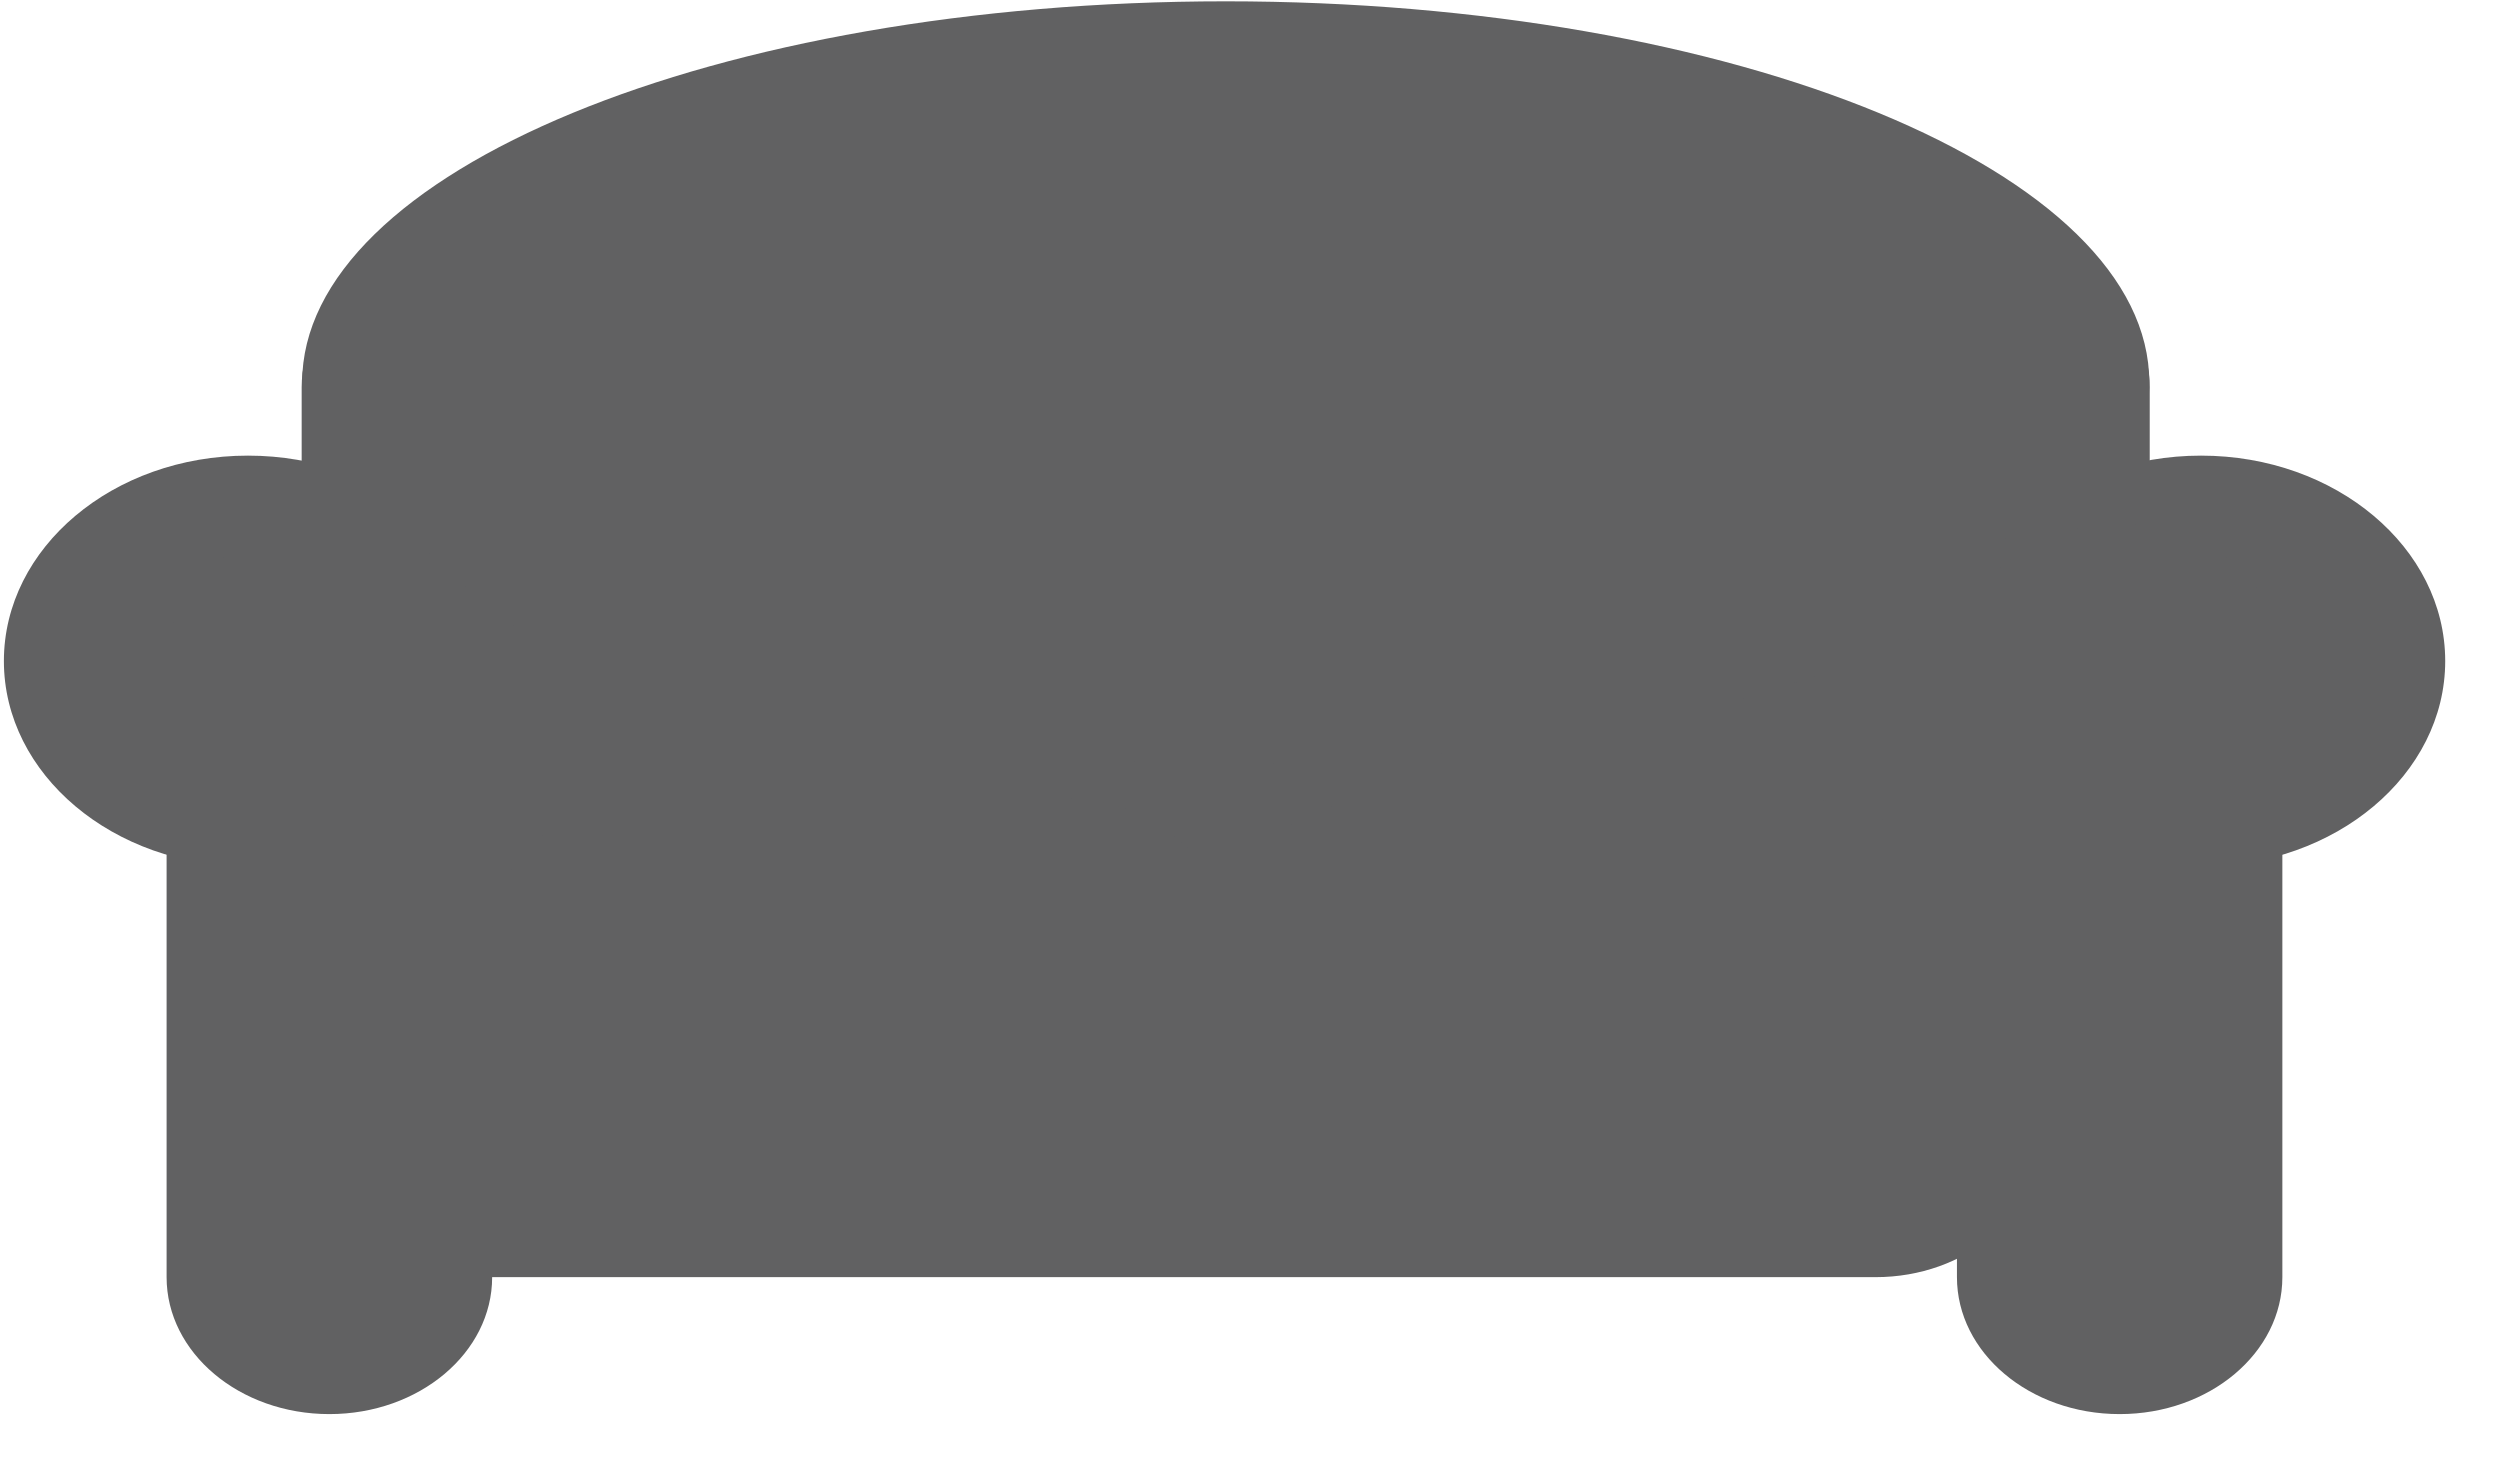 <svg width="36" height="21" viewBox="0 0 36 21" fill="none" xmlns="http://www.w3.org/2000/svg">
<path d="M30.956 14.449C30.956 15.538 29.873 16.419 28.537 16.419H6.763C5.427 16.419 4.344 15.538 4.344 14.449V5.576C4.344 4.487 5.427 3.604 6.763 3.604H28.537C29.873 3.604 30.956 4.487 30.956 5.576V14.449Z" fill="#616162"/>
<path d="M29.352 16.419C29.352 17.508 28.302 18.391 27.008 18.391H7.087C5.792 18.391 4.743 17.508 4.743 16.419V15.434C4.743 14.345 5.792 13.462 7.087 13.462H27.008C28.302 13.462 29.352 14.345 29.352 15.434V16.419Z" fill="#616162"/>
<path d="M17.65 10.997C24.995 10.997 30.95 8.54 30.95 5.508C30.95 2.476 24.995 0.019 17.65 0.019C10.305 0.019 4.351 2.476 4.351 5.508C4.351 8.54 10.305 10.997 17.65 10.997Z" fill="#616162"/>
<path d="M7.087 9.519C7.087 11.152 5.512 12.477 3.571 12.477C1.63 12.477 0.056 11.152 0.056 9.519C0.056 7.885 1.63 6.561 3.571 6.561C5.513 6.561 7.087 7.885 7.087 9.519Z" fill="#616162"/>
<path d="M7.087 18.391C7.087 19.48 6.037 20.363 4.743 20.363C3.449 20.363 2.399 19.48 2.399 18.391V9.519C2.399 8.431 3.449 7.548 4.743 7.548C6.037 7.548 7.087 8.431 7.087 9.519V18.391ZM28.18 9.519C28.18 11.152 29.753 12.477 31.695 12.477C33.635 12.477 35.211 11.152 35.211 9.519C35.211 7.886 33.635 6.561 31.695 6.561C29.755 6.561 28.18 7.885 28.18 9.519Z" fill="#616162"/>
<path d="M28.18 18.391C28.18 19.48 29.228 20.363 30.523 20.363C31.817 20.363 32.866 19.48 32.866 18.391V9.519C32.866 8.431 31.817 7.548 30.523 7.548C29.228 7.548 28.18 8.431 28.18 9.519V18.391ZM17.633 13.462C17.633 14.551 16.584 15.434 15.29 15.434H9.43C8.136 15.434 7.087 14.551 7.087 13.462C7.087 12.373 8.136 11.49 9.43 11.49H15.29C16.584 11.49 17.633 12.373 17.633 13.462ZM28.18 13.462C28.18 14.551 27.131 15.434 25.836 15.434H19.977C18.683 15.434 17.633 14.551 17.633 13.462C17.633 12.373 18.683 11.49 19.977 11.49H25.836C27.131 11.49 28.18 12.373 28.18 13.462Z" fill="#616162"/>
<path d="M6.448 13.462H28.819V16.151H6.448V13.462Z" fill="#616162"/>
</svg>

